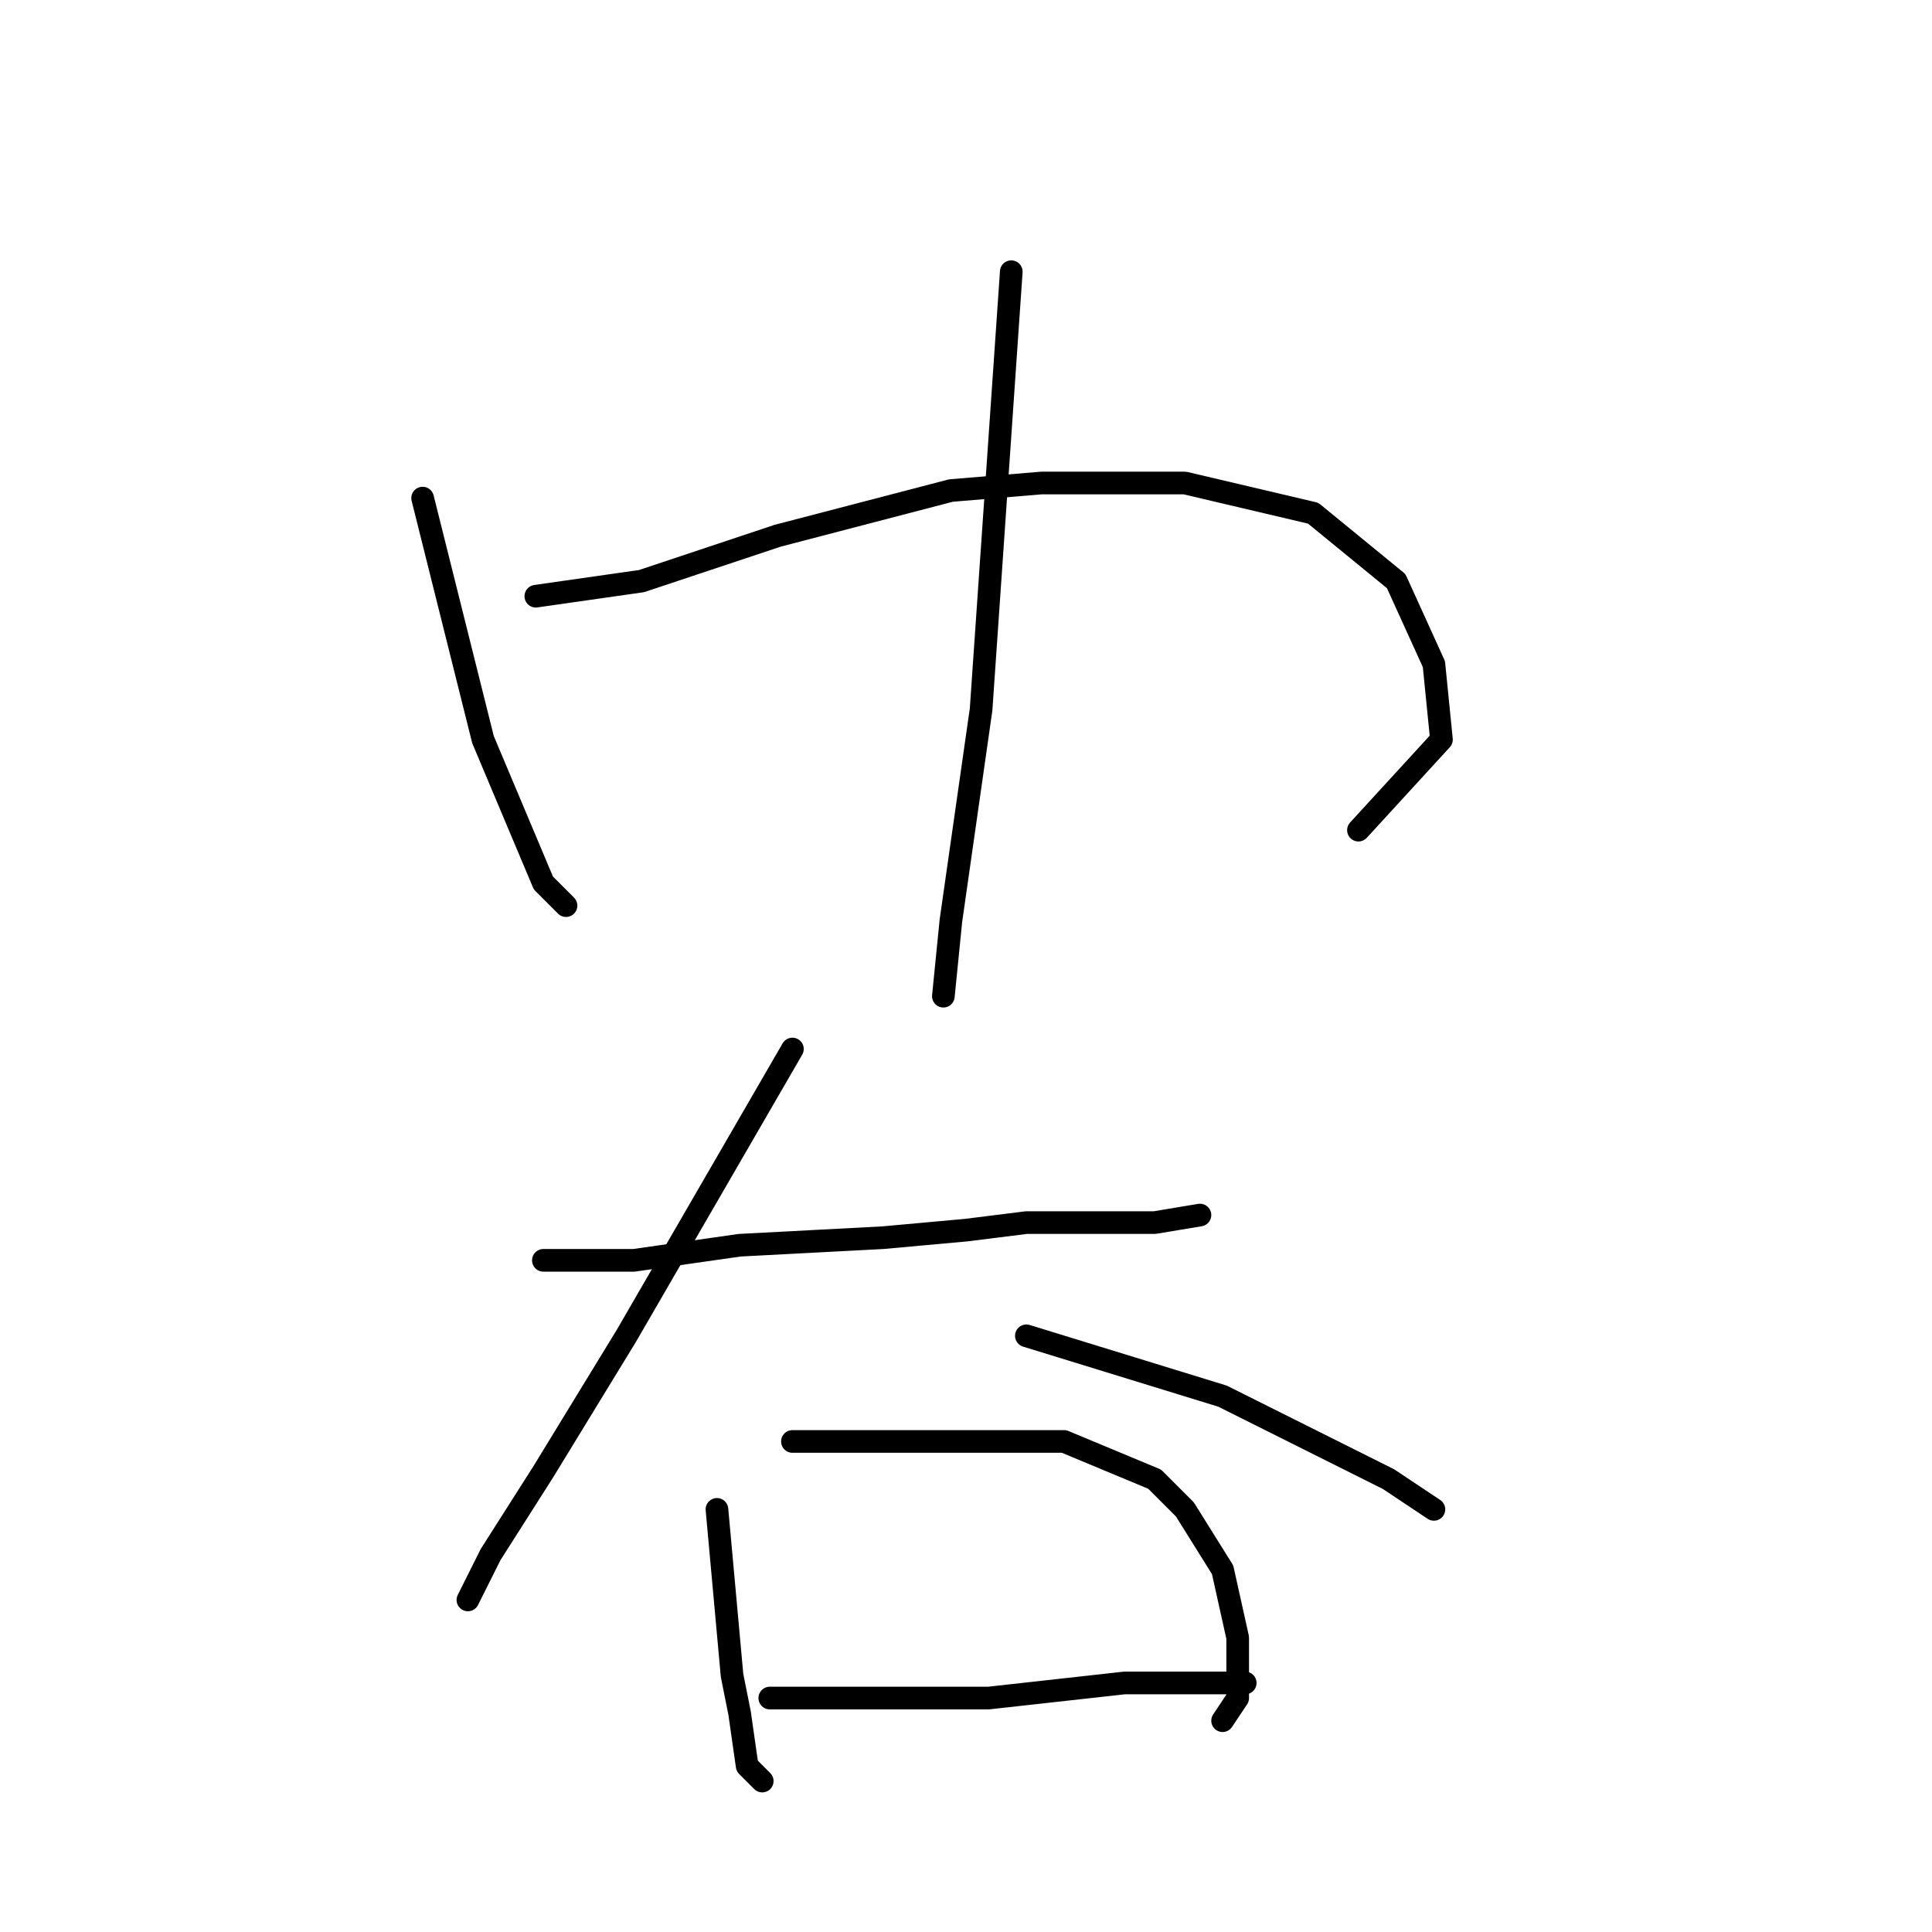 <?xml version="1.0" standalone="no"?>
    <svg width="256" height="256" xmlns="http://www.w3.org/2000/svg" version="1.1">
    <polyline stroke="black" stroke-width="3" stroke-linecap="round" fill="transparent" stroke-linejoin="round" points="56 66 60 82 64 98 72 117 75 120 75 120 " />
        <polyline stroke="black" stroke-width="3" stroke-linecap="round" fill="transparent" stroke-linejoin="round" points="71 79 78 78 85 77 103 71 126 65 138 64 157 64 174 68 185 77 190 88 191 98 180 110 180 110 " />
        <polyline stroke="black" stroke-width="3" stroke-linecap="round" fill="transparent" stroke-linejoin="round" points="134 36 132 65 130 94 126 122 125 132 125 132 " />
        <polyline stroke="black" stroke-width="3" stroke-linecap="round" fill="transparent" stroke-linejoin="round" points="72 167 78 167 84 167 98 165 117 164 128 163 136 162 153 162 159 161 159 161 " />
        <polyline stroke="black" stroke-width="3" stroke-linecap="round" fill="transparent" stroke-linejoin="round" points="105 139 94 158 83 177 72 195 65 206 63 210 62 212 62 212 " />
        <polyline stroke="black" stroke-width="3" stroke-linecap="round" fill="transparent" stroke-linejoin="round" points="136 177 149 181 162 185 174 191 184 196 190 200 190 200 " />
        <polyline stroke="black" stroke-width="3" stroke-linecap="round" fill="transparent" stroke-linejoin="round" points="95 200 96 211 97 222 98 227 99 234 101 236 101 236 " />
        <polyline stroke="black" stroke-width="3" stroke-linecap="round" fill="transparent" stroke-linejoin="round" points="105 191 110 191 115 191 128 191 141 191 153 196 157 200 162 208 164 217 164 225 162 228 162 228 " />
        <polyline stroke="black" stroke-width="3" stroke-linecap="round" fill="transparent" stroke-linejoin="round" points="102 225 108 225 114 225 131 225 149 223 165 223 165 223 " />
        </svg>
